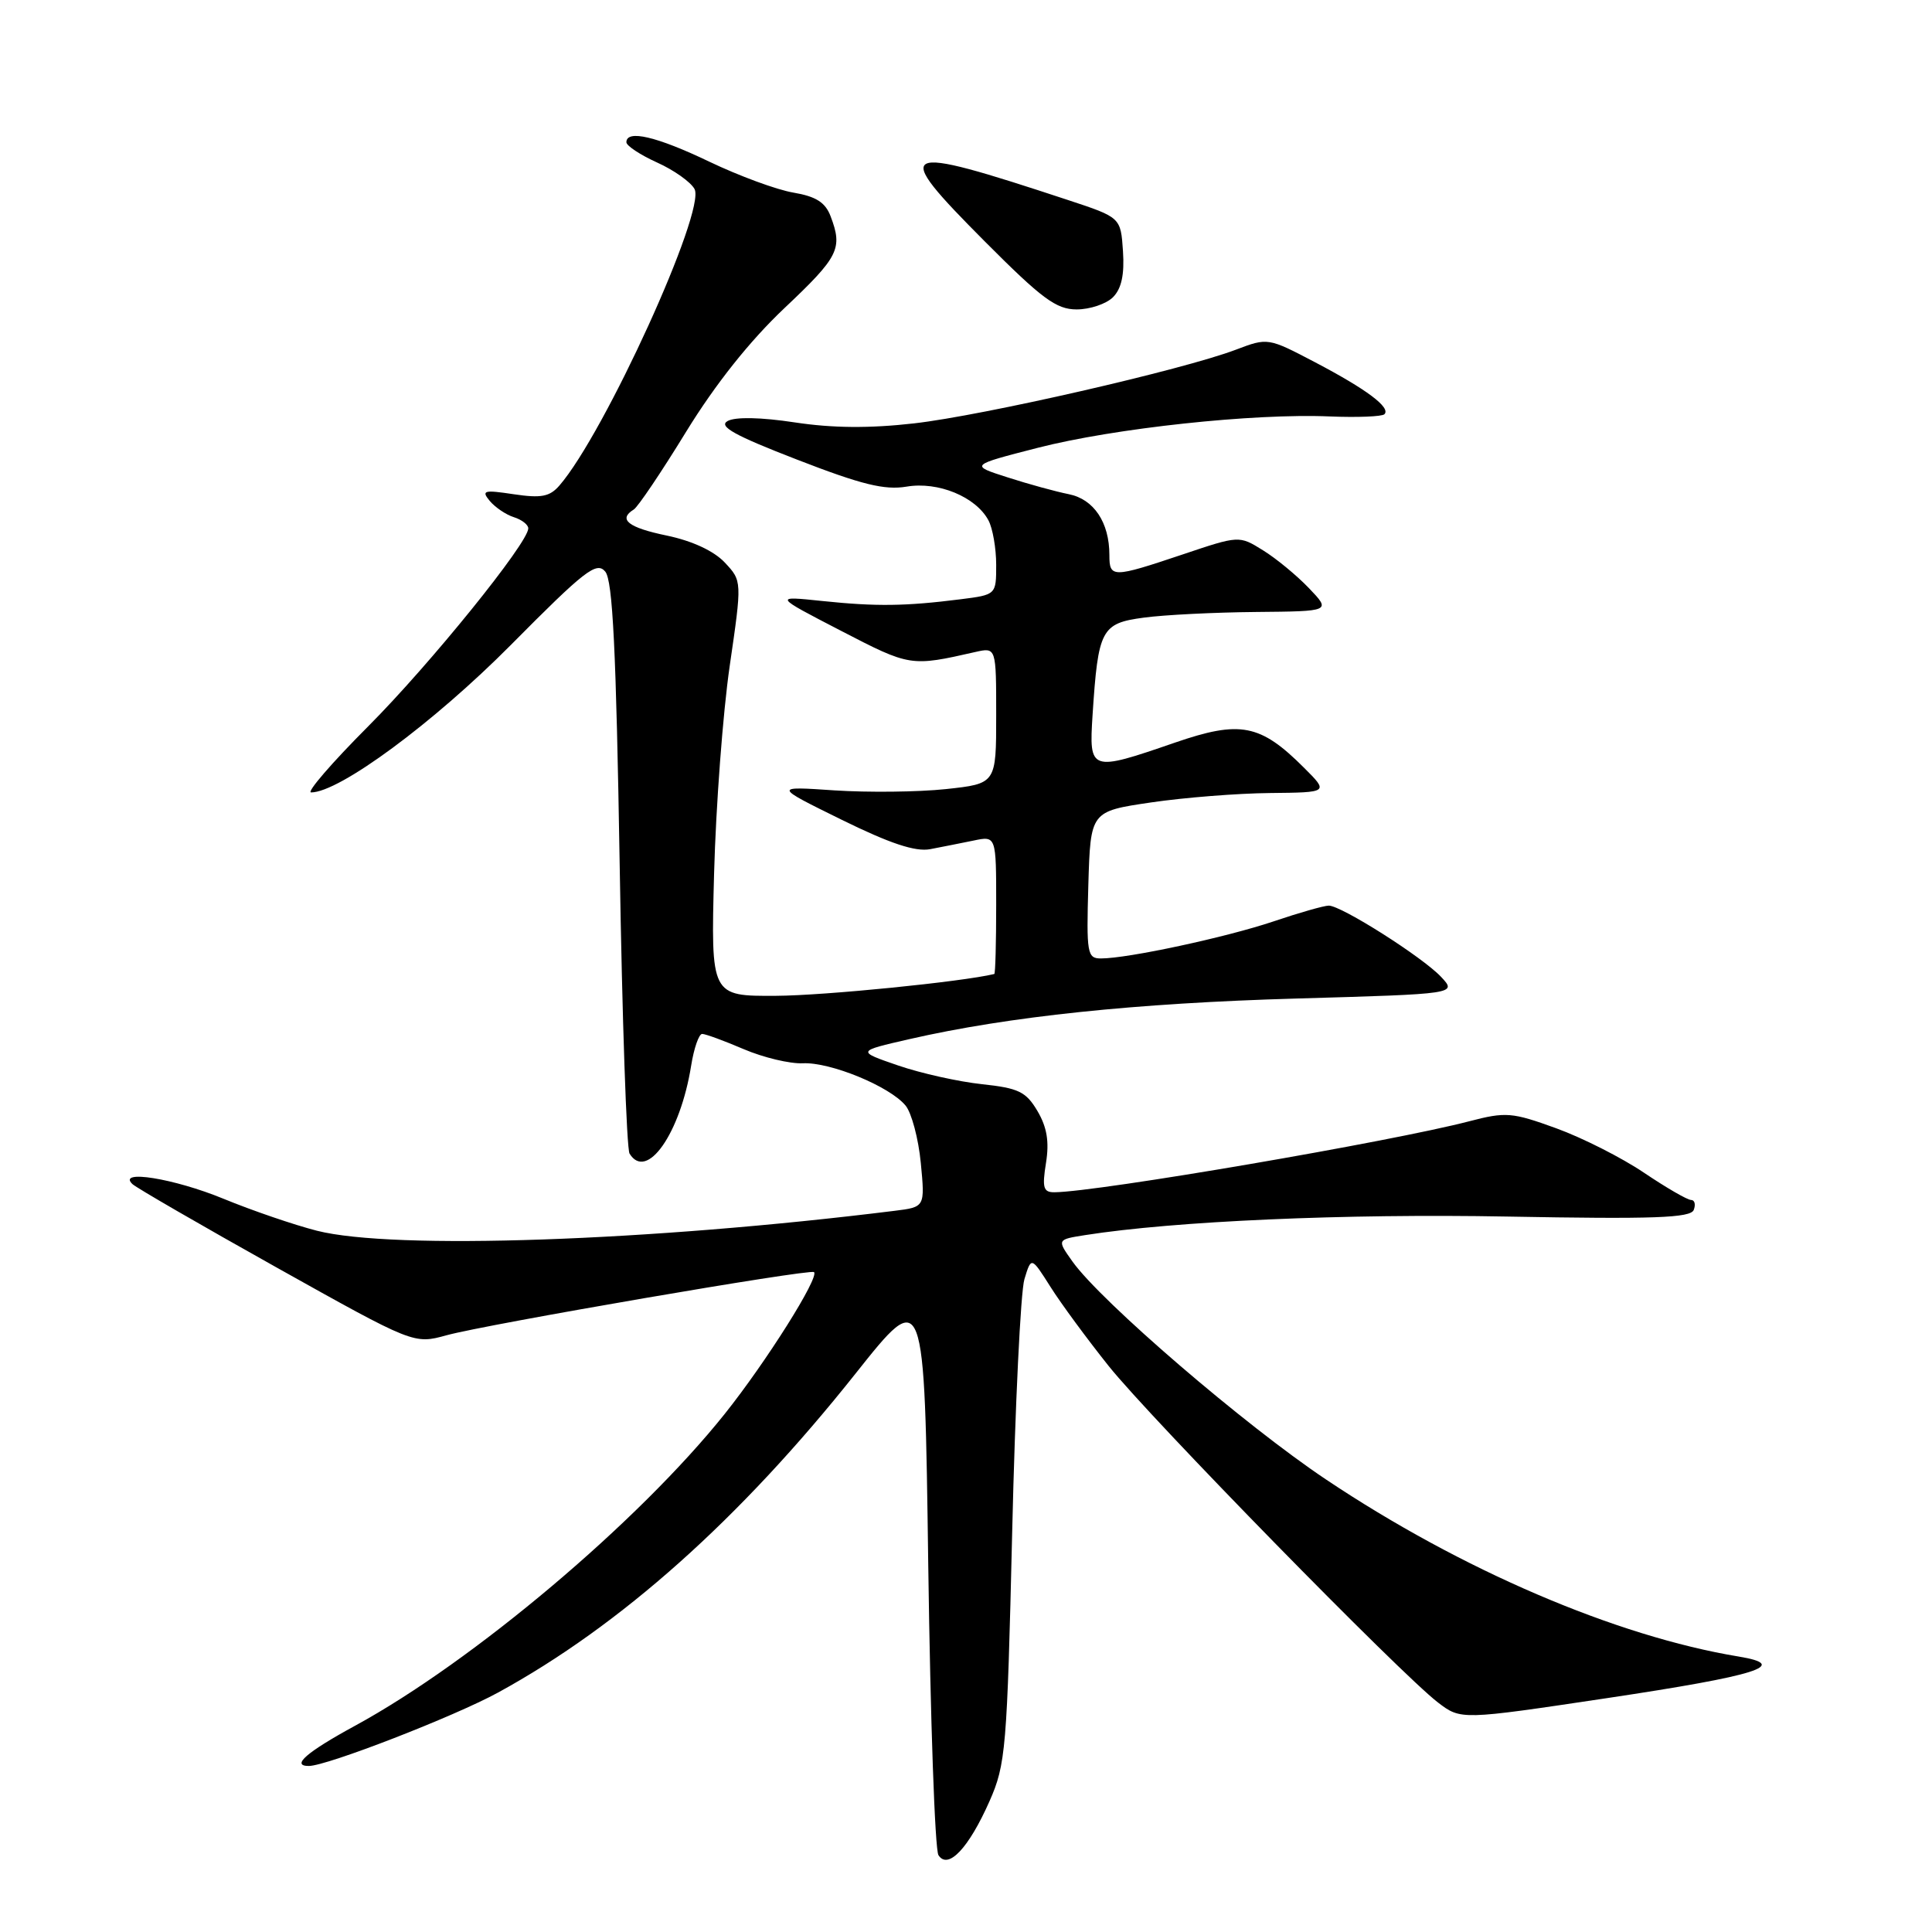 <?xml version="1.0" encoding="UTF-8" standalone="no"?>
<!DOCTYPE svg PUBLIC "-//W3C//DTD SVG 1.1//EN" "http://www.w3.org/Graphics/SVG/1.1/DTD/svg11.dtd" >
<svg xmlns="http://www.w3.org/2000/svg" xmlns:xlink="http://www.w3.org/1999/xlink" version="1.1" viewBox="0 0 256 256">
 <g >
 <path fill="currentColor"
d=" M 131.11 238.68 C 133.27 233.79 133.44 231.79 134.12 203.00 C 134.51 186.22 135.24 171.15 135.74 169.50 C 136.65 166.50 136.65 166.50 139.19 170.51 C 140.58 172.72 144.06 177.44 146.91 181.01 C 152.51 188.01 185.54 221.76 190.54 225.59 C 193.58 227.91 193.58 227.91 212.94 225.01 C 232.94 222.01 237.28 220.64 230.38 219.50 C 214.14 216.82 193.61 208.02 175.72 196.05 C 164.93 188.84 145.90 172.48 142.11 167.16 C 140.04 164.25 140.04 164.25 143.77 163.66 C 155.61 161.80 178.21 160.80 199.71 161.20 C 219.17 161.56 224.02 161.38 224.43 160.32 C 224.71 159.59 224.55 159.00 224.07 159.00 C 223.59 159.00 220.79 157.38 217.85 155.40 C 214.91 153.41 209.67 150.76 206.20 149.50 C 200.36 147.38 199.53 147.31 194.70 148.57 C 184.37 151.27 145.52 157.92 139.74 157.98 C 138.25 158.00 138.07 157.40 138.60 154.09 C 139.05 151.28 138.73 149.36 137.47 147.22 C 135.95 144.65 134.97 144.18 130.11 143.66 C 127.02 143.33 122.03 142.22 119.00 141.18 C 113.50 139.29 113.50 139.29 120.50 137.69 C 133.65 134.68 150.49 132.92 171.79 132.31 C 193.07 131.70 193.07 131.70 190.94 129.43 C 188.47 126.81 177.74 120.00 176.07 120.00 C 175.45 120.00 172.14 120.94 168.72 122.10 C 162.43 124.21 149.46 127.00 145.88 127.00 C 144.06 127.00 143.95 126.34 144.21 117.26 C 144.50 107.51 144.50 107.51 152.50 106.33 C 156.90 105.68 164.00 105.12 168.28 105.08 C 176.07 105.00 176.07 105.00 172.78 101.72 C 166.99 95.93 164.33 95.42 155.66 98.41 C 144.44 102.28 144.29 102.23 144.77 94.75 C 145.51 83.39 145.92 82.59 151.56 81.84 C 154.28 81.47 160.97 81.14 166.44 81.09 C 176.37 81.00 176.37 81.00 173.44 77.93 C 171.82 76.24 169.08 73.98 167.34 72.91 C 164.19 70.95 164.19 70.95 156.67 73.48 C 147.40 76.59 147.00 76.59 147.00 73.55 C 147.00 69.22 144.94 66.14 141.61 65.48 C 139.90 65.14 136.25 64.14 133.50 63.25 C 128.50 61.65 128.50 61.65 137.50 59.34 C 147.62 56.74 166.12 54.75 176.19 55.18 C 179.86 55.33 183.13 55.20 183.44 54.89 C 184.32 54.01 181.11 51.60 174.25 48.00 C 168.03 44.74 167.99 44.73 163.75 46.34 C 156.74 49.00 130.27 55.06 121.11 56.10 C 115.24 56.77 110.30 56.73 105.31 55.97 C 100.83 55.29 97.43 55.22 96.41 55.79 C 95.16 56.49 97.31 57.69 105.61 60.90 C 114.17 64.22 117.21 64.97 120.13 64.48 C 124.31 63.77 129.30 65.83 130.97 68.94 C 131.54 70.00 132.00 72.66 132.00 74.84 C 132.00 78.81 132.00 78.81 127.25 79.41 C 119.98 80.33 116.09 80.38 109.00 79.64 C 102.50 78.96 102.50 78.96 111.43 83.58 C 120.60 88.33 120.67 88.34 129.25 86.39 C 132.00 85.77 132.00 85.77 132.00 94.80 C 132.00 103.84 132.00 103.84 125.33 104.56 C 121.66 104.95 115.02 105.02 110.58 104.73 C 102.50 104.18 102.50 104.18 111.50 108.61 C 117.92 111.77 121.29 112.89 123.25 112.52 C 124.76 112.23 127.35 111.72 129.00 111.38 C 132.00 110.75 132.00 110.75 132.00 119.88 C 132.00 124.89 131.89 129.03 131.75 129.06 C 127.50 130.09 109.25 131.92 102.84 131.95 C 94.19 132.00 94.19 132.00 94.62 115.75 C 94.86 106.81 95.79 94.43 96.69 88.24 C 98.33 76.98 98.33 76.98 96.03 74.53 C 94.59 73.00 91.72 71.67 88.37 70.97 C 83.23 69.91 81.86 68.82 83.98 67.51 C 84.52 67.18 87.65 62.54 90.92 57.20 C 94.80 50.89 99.35 45.17 103.94 40.83 C 111.16 34.01 111.69 32.95 110.06 28.66 C 109.36 26.81 108.12 26.03 105.12 25.52 C 102.92 25.15 97.91 23.30 93.98 21.42 C 87.01 18.08 83.00 17.14 83.00 18.85 C 83.00 19.31 84.83 20.52 87.06 21.53 C 89.29 22.53 91.53 24.12 92.03 25.05 C 93.56 27.91 80.12 57.42 74.13 64.33 C 72.84 65.82 71.71 66.03 68.08 65.49 C 64.11 64.89 63.75 64.99 64.89 66.37 C 65.60 67.22 67.04 68.20 68.09 68.53 C 69.14 68.86 70.00 69.53 70.00 70.01 C 70.00 71.93 56.99 88.02 48.78 96.25 C 43.98 101.06 40.58 105.00 41.22 105.00 C 44.96 105.00 57.45 95.78 67.70 85.45 C 77.49 75.57 79.05 74.36 80.20 75.74 C 81.19 76.93 81.64 86.12 82.11 114.52 C 82.44 134.98 83.03 152.24 83.42 152.86 C 85.69 156.55 90.14 150.20 91.58 141.21 C 91.95 138.89 92.61 137.00 93.04 137.00 C 93.48 137.00 95.96 137.91 98.55 139.02 C 101.15 140.13 104.67 140.97 106.38 140.89 C 110.01 140.71 117.88 143.94 119.99 146.49 C 120.79 147.46 121.70 150.88 122.01 154.09 C 122.57 159.94 122.57 159.94 118.53 160.44 C 86.03 164.48 52.14 165.65 42.00 163.08 C 38.98 162.31 33.40 160.40 29.61 158.84 C 23.08 156.15 15.46 154.92 17.55 156.90 C 18.07 157.39 26.68 162.37 36.67 167.96 C 54.84 178.12 54.84 178.12 59.17 176.93 C 64.44 175.48 107.36 168.10 107.86 168.56 C 108.60 169.23 101.53 180.46 96.03 187.35 C 84.59 201.67 62.67 220.16 47.03 228.68 C 40.62 232.17 38.52 234.00 40.92 234.00 C 43.30 234.00 60.20 227.44 66.00 224.27 C 82.24 215.39 98.07 201.26 113.37 182.00 C 122.50 170.50 122.50 170.50 123.00 207.50 C 123.28 227.85 123.88 245.09 124.35 245.82 C 125.62 247.79 128.35 244.91 131.11 238.68 Z  M 147.48 39.38 C 148.60 38.25 149.01 36.39 148.80 33.28 C 148.50 28.81 148.50 28.81 141.50 26.50 C 118.71 18.98 117.93 19.37 130.51 32.01 C 138.06 39.59 139.96 41.00 142.66 41.00 C 144.42 41.00 146.59 40.27 147.48 39.38 Z "/>
</g>
</svg>
